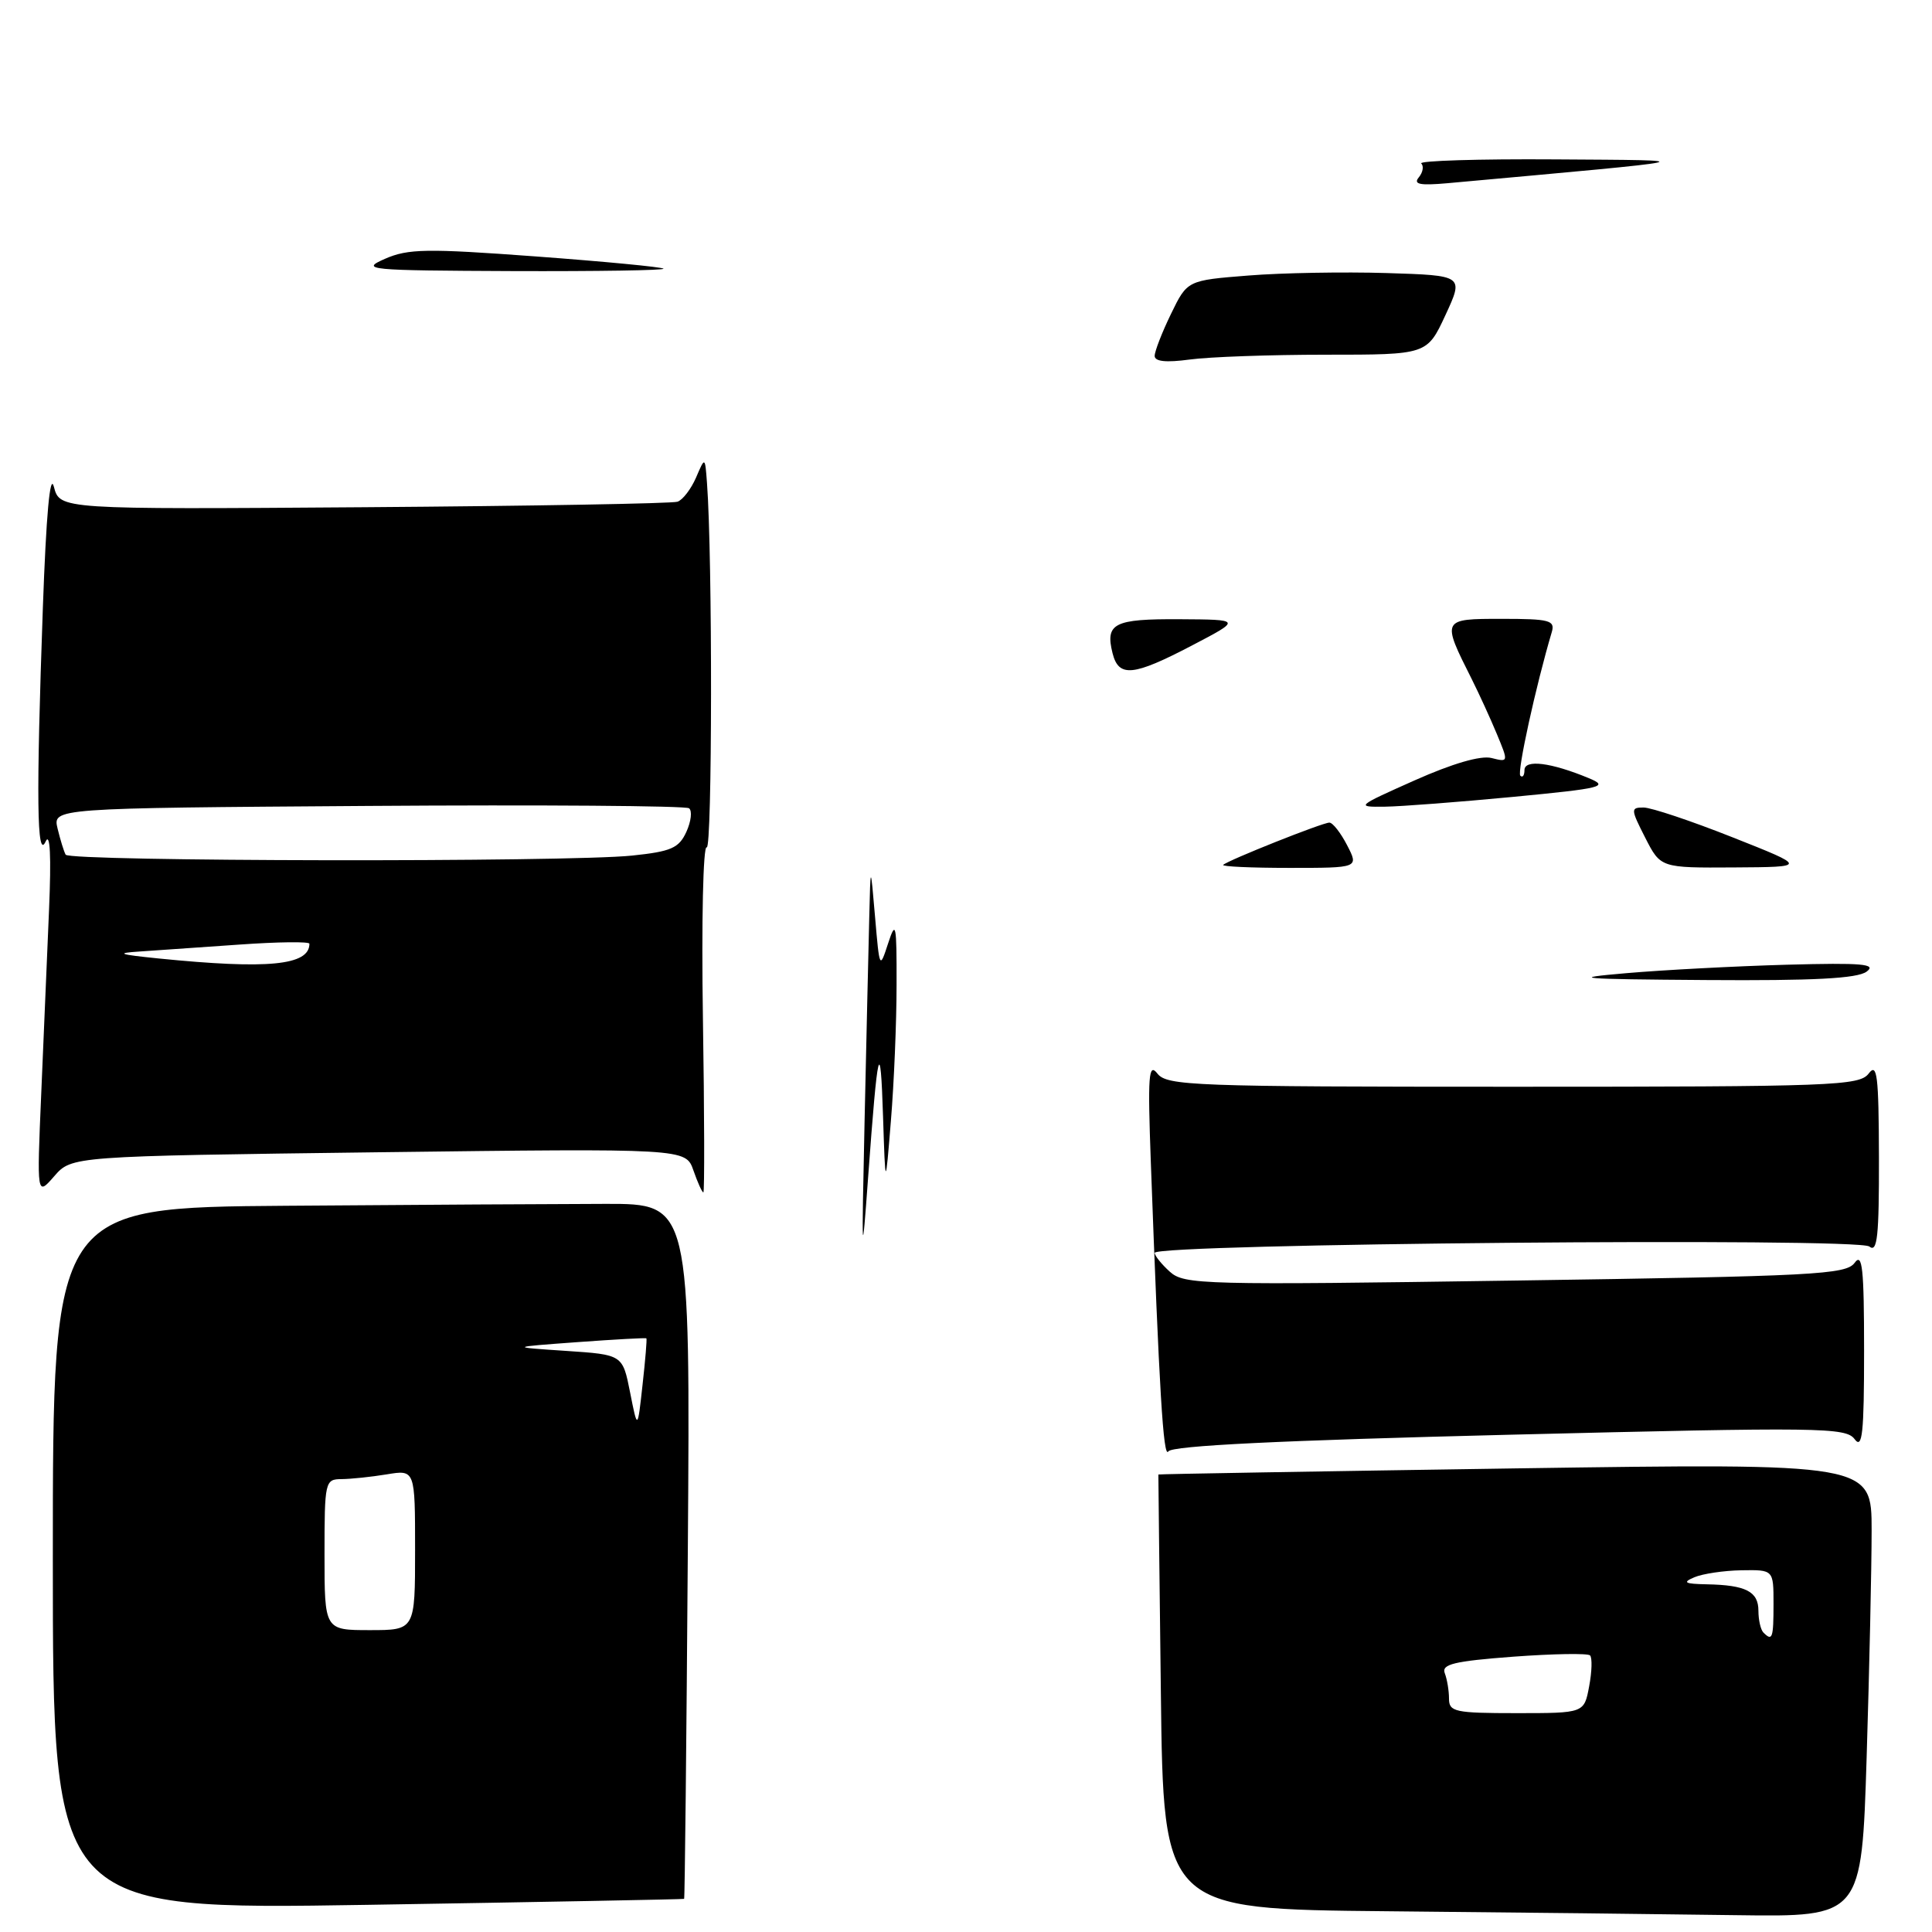 <?xml version="1.0" encoding="UTF-8" standalone="no"?>
<!DOCTYPE svg PUBLIC "-//W3C//DTD SVG 1.1//EN" "http://www.w3.org/Graphics/SVG/1.1/DTD/svg11.dtd" >
<svg xmlns="http://www.w3.org/2000/svg" xmlns:xlink="http://www.w3.org/1999/xlink" version="1.1" viewBox="0 0 256 256">
 <g >
 <path fill="currentColor"
d=" M 247.34 232.84 C 247.70 221.20 248.00 207.67 248.00 202.78 C 248.00 193.88 248.00 193.88 200.75 194.57 C 174.76 194.96 153.50 195.32 153.49 195.38 C 153.48 195.45 153.63 208.43 153.82 224.24 C 154.16 252.97 154.16 252.97 183.83 253.25 C 200.15 253.40 220.97 253.64 230.09 253.77 C 246.68 254.00 246.68 254.00 247.34 232.84 Z  M 90.65 251.61 C 90.74 251.55 90.96 230.80 91.14 205.50 C 91.47 159.50 91.47 159.50 80.24 159.52 C 74.06 159.53 55.05 159.64 38.00 159.77 C 7.00 160.00 7.00 160.00 7.00 206.53 C 7.00 253.07 7.00 253.07 48.75 252.40 C 71.71 252.03 90.57 251.67 90.65 251.61 Z  M 200.00 190.11 C 241.32 189.09 244.59 189.13 245.75 190.70 C 246.77 192.07 247.00 189.94 247.00 179.00 C 247.00 168.03 246.77 165.93 245.75 167.33 C 244.61 168.89 240.45 169.10 200.76 169.68 C 159.38 170.29 156.91 170.23 155.01 168.51 C 153.90 167.51 153.00 166.38 153.00 166.01 C 153.00 164.79 246.25 163.96 247.70 165.17 C 248.76 166.04 248.99 163.82 248.97 153.37 C 248.94 142.45 248.73 140.77 247.61 142.25 C 246.38 143.87 242.93 144.00 200.50 144.00 C 158.09 144.00 154.62 143.87 153.36 142.25 C 152.19 140.76 152.07 142.48 152.49 154.00 C 153.60 184.22 154.15 193.37 154.81 192.32 C 155.28 191.56 169.67 190.86 200.00 190.11 Z  M 50.18 152.68 C 90.86 152.17 90.86 152.17 91.88 155.08 C 92.44 156.69 93.03 158.00 93.20 158.00 C 93.36 158.00 93.34 147.59 93.14 134.87 C 92.94 122.14 93.17 111.99 93.64 112.28 C 94.38 112.74 94.42 73.86 93.68 64.00 C 93.42 60.50 93.42 60.50 92.23 63.28 C 91.57 64.80 90.46 66.25 89.77 66.48 C 89.07 66.72 70.37 67.05 48.21 67.21 C 7.93 67.50 7.93 67.50 7.14 64.50 C 6.63 62.56 6.12 68.20 5.68 80.50 C 4.78 105.83 4.88 114.07 6.05 111.50 C 6.64 110.22 6.80 113.44 6.50 120.50 C 6.24 126.55 5.77 137.57 5.46 145.00 C 4.88 158.50 4.88 158.50 7.19 155.85 C 9.50 153.20 9.50 153.20 50.18 152.68 Z  M 114.56 148.59 C 114.80 137.64 115.08 125.49 115.18 121.59 C 115.35 114.50 115.35 114.50 115.95 121.50 C 116.54 128.40 116.56 128.45 117.68 125.00 C 118.71 121.85 118.82 122.40 118.80 130.50 C 118.80 135.45 118.46 143.55 118.05 148.50 C 117.32 157.50 117.32 157.50 117.01 148.00 C 116.66 137.11 116.31 138.52 115.03 156.00 C 114.20 167.48 114.16 166.87 114.56 148.59 Z  M 215.50 128.95 C 220.45 128.52 230.02 128.02 236.77 127.83 C 246.77 127.56 248.72 127.73 247.33 128.75 C 246.08 129.66 240.31 129.96 226.06 129.86 C 209.08 129.74 207.69 129.62 215.50 128.95 Z  M 162.08 114.60 C 162.73 113.98 175.24 109.00 176.15 109.00 C 176.59 109.00 177.65 110.35 178.50 112.00 C 180.05 115.00 180.05 115.00 170.86 115.00 C 165.80 115.00 161.85 114.82 162.08 114.60 Z  M 218.00 111.00 C 216.07 107.21 216.06 107.00 217.78 107.00 C 218.78 107.00 224.08 108.77 229.55 110.94 C 239.50 114.88 239.50 114.88 229.77 114.94 C 220.04 115.00 220.04 115.00 218.00 111.00 Z  M 187.43 103.41 C 192.46 101.17 196.20 100.08 197.63 100.44 C 199.89 101.01 199.89 100.99 198.34 97.26 C 197.48 95.19 195.98 91.92 195.02 90.00 C 191.00 82.01 191.00 82.00 199.00 82.00 C 205.33 82.00 206.08 82.20 205.62 83.75 C 203.50 90.89 201.00 102.33 201.45 102.78 C 201.75 103.09 202.00 102.75 202.00 102.04 C 202.00 100.59 205.51 101.03 210.50 103.10 C 213.24 104.23 212.39 104.45 200.50 105.59 C 193.35 106.27 185.70 106.86 183.50 106.89 C 179.61 106.94 179.71 106.85 187.43 103.41 Z  M 147.42 86.56 C 146.43 82.59 147.59 82.00 156.31 82.05 C 164.50 82.10 164.50 82.10 158.00 85.50 C 150.15 89.61 148.24 89.80 147.42 86.56 Z  M 153.00 47.16 C 153.00 46.55 153.97 44.05 155.16 41.60 C 157.32 37.15 157.32 37.15 165.41 36.51 C 169.86 36.15 178.10 36.01 183.73 36.18 C 193.96 36.50 193.96 36.50 191.53 41.75 C 189.09 47.00 189.09 47.00 175.69 47.00 C 168.31 47.00 160.19 47.29 157.64 47.64 C 154.53 48.06 153.00 47.91 153.00 47.16 Z  M 51.00 34.30 C 54.07 32.95 56.54 32.91 71.00 33.98 C 80.08 34.65 87.69 35.38 87.92 35.60 C 88.15 35.82 79.15 35.96 67.92 35.92 C 48.66 35.84 47.70 35.75 51.00 34.30 Z  M 187.99 23.51 C 188.54 22.85 188.69 22.02 188.32 21.66 C 187.96 21.30 195.95 21.05 206.08 21.12 C 226.08 21.25 226.80 21.10 191.75 24.28 C 188.14 24.60 187.24 24.42 187.99 23.51 Z  M 192.00 225.08 C 192.00 224.03 191.75 222.51 191.44 221.71 C 190.98 220.52 192.67 220.11 200.51 219.52 C 205.80 219.13 210.38 219.05 210.69 219.35 C 210.99 219.66 210.94 221.50 210.57 223.45 C 209.91 227.00 209.91 227.00 200.95 227.00 C 192.79 227.00 192.00 226.83 192.00 225.08 Z  M 233.67 216.33 C 233.30 215.97 233.00 214.66 233.00 213.44 C 233.00 210.88 231.34 210.03 226.17 209.93 C 223.21 209.87 222.89 209.69 224.50 209.00 C 225.60 208.53 228.41 208.11 230.75 208.07 C 235.00 208.00 235.00 208.00 235.00 212.50 C 235.00 217.08 234.85 217.51 233.67 216.33 Z  M 43.00 206.00 C 43.00 196.30 43.07 196.00 45.25 195.99 C 46.49 195.98 49.19 195.70 51.25 195.36 C 55.00 194.74 55.00 194.74 55.00 205.37 C 55.00 216.00 55.00 216.00 49.00 216.00 C 43.00 216.00 43.00 216.00 43.00 206.00 Z  M 83.49 184.50 C 82.50 179.50 82.50 179.50 75.00 179.00 C 67.50 178.50 67.50 178.50 76.50 177.84 C 81.45 177.48 85.57 177.25 85.65 177.34 C 85.74 177.43 85.51 180.20 85.14 183.50 C 84.48 189.50 84.48 189.50 83.49 184.50 Z  M 21.00 127.00 C 15.74 126.47 15.26 126.29 18.50 126.08 C 20.70 125.93 26.66 125.52 31.75 125.16 C 36.84 124.80 41.00 124.75 41.00 125.05 C 41.00 127.93 35.51 128.46 21.00 127.00 Z  M 8.70 113.25 C 8.47 112.84 7.99 111.28 7.63 109.79 C 6.98 107.08 6.98 107.08 48.74 106.79 C 71.71 106.63 90.86 106.77 91.30 107.10 C 91.74 107.43 91.58 108.83 90.95 110.22 C 89.96 112.38 88.94 112.83 83.75 113.37 C 75.21 114.26 9.21 114.16 8.70 113.25 Z "/>
</g>
</svg>